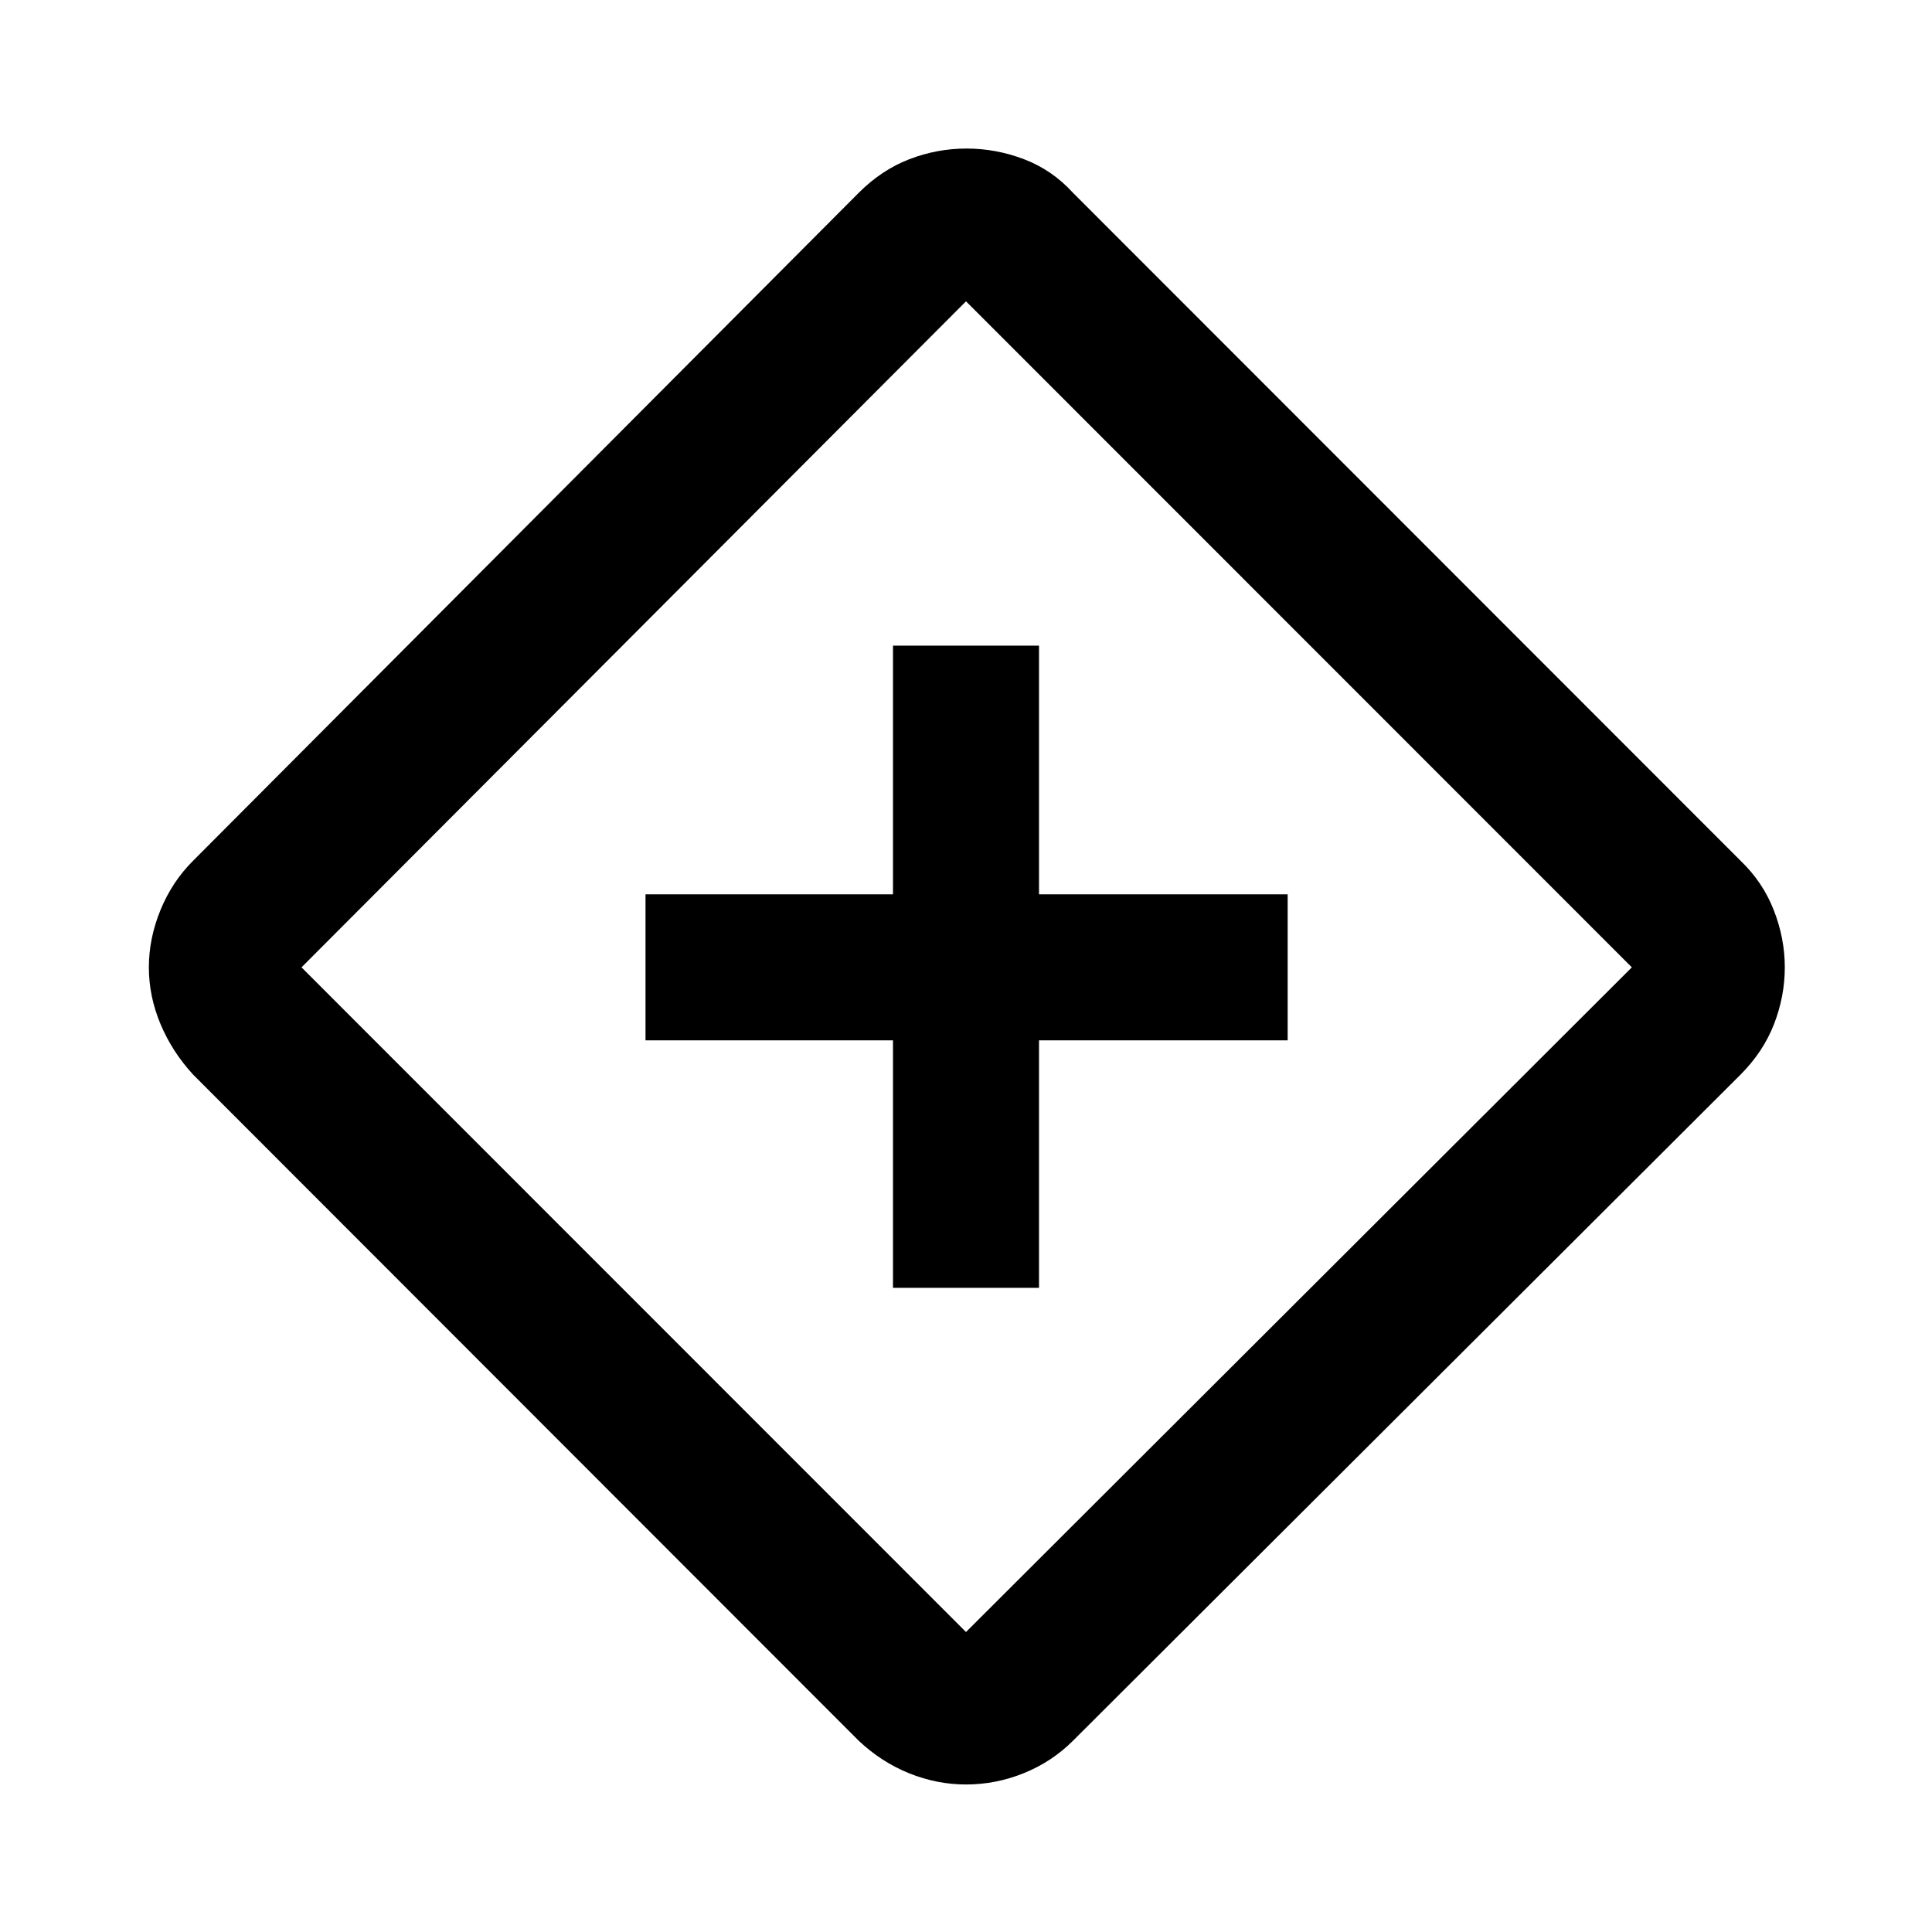 <svg xmlns="http://www.w3.org/2000/svg" height="40" viewBox="0 -960 960 960" width="40"><path d="M443.72-320.09h72.56v-122.96h123.55v-72.57H516.28v-123.55h-72.56v123.55H320.75v72.57h122.97v122.96ZM480-73.3q-14.42 0-28.22-5.55-13.8-5.56-25.06-16.16L96.03-425.96q-10.46-11.34-16.26-25.15-5.8-13.8-5.8-28.22 0-14.42 5.8-28.55t16.26-24.5l330.69-331.84q11.35-11.36 25.11-16.66 13.75-5.31 28.42-5.31 14.68 0 28.6 5.31 13.93 5.3 24.29 16.66L864.8-532.38q11.1 10.61 16.58 24.62 5.48 14.01 5.48 28.43t-5.36 28.22q-5.35 13.8-16.7 25.15L533.14-95.01q-10.5 10.45-24.4 16.08Q494.83-73.3 480-73.3Zm0-75.76 330.85-330.27L480-810.28 149.82-479.33 480-149.06Zm.67-330.94Z"/></svg>
